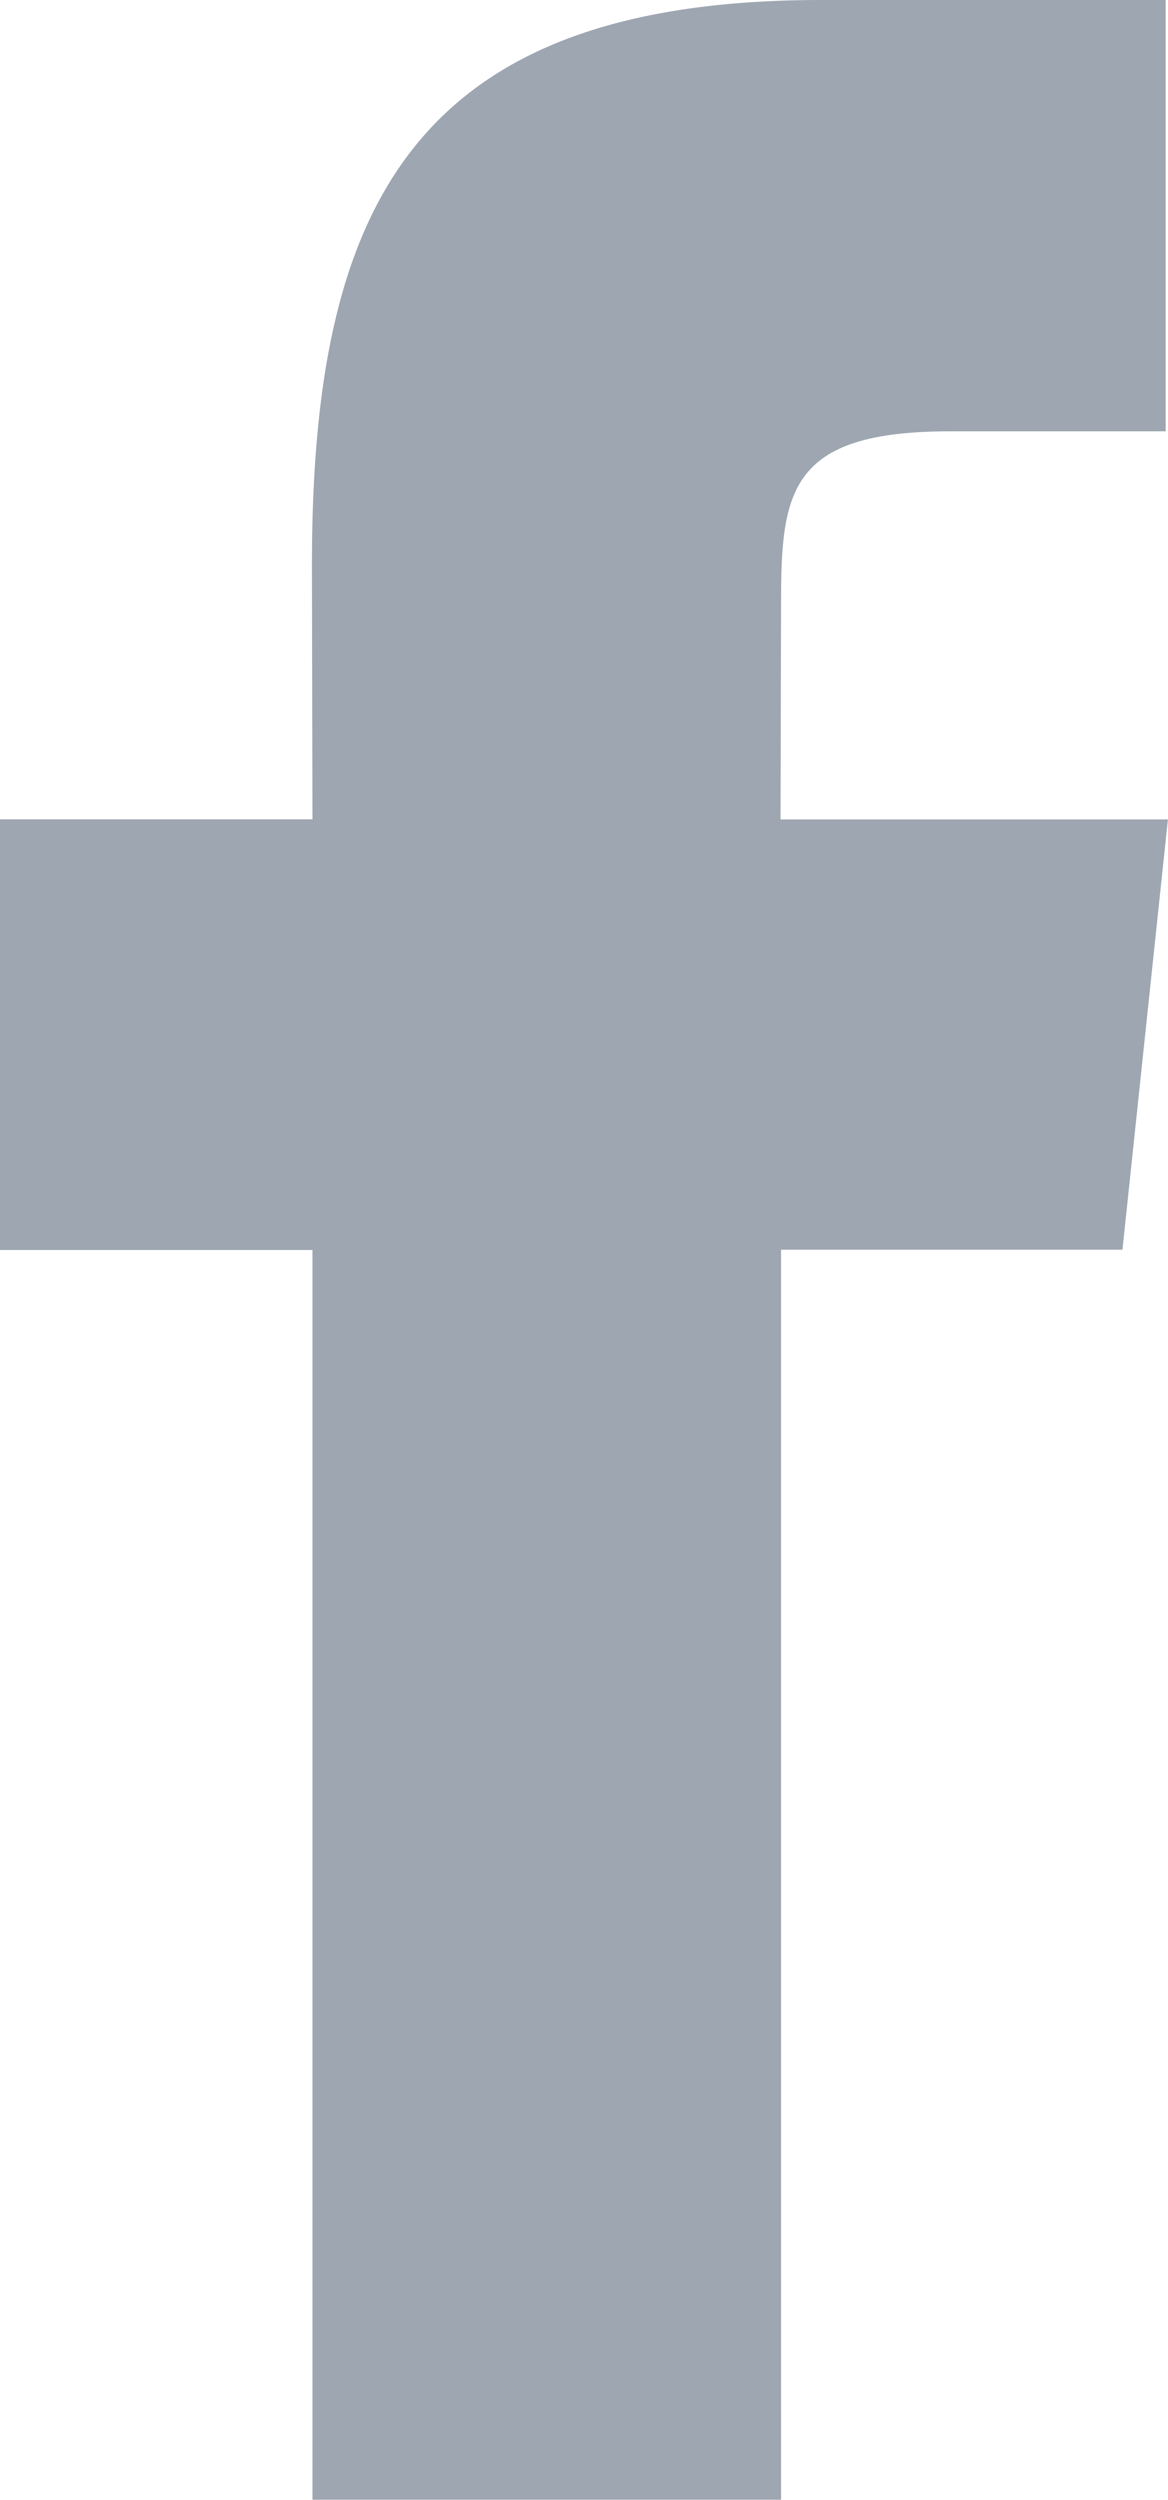 <svg xmlns="http://www.w3.org/2000/svg" width="13.001" height="27.822" viewBox="0 0 13.001 27.822">
  <title>アセット 2</title>
  <g id="レイヤー_2" data-name="レイヤー 2">
    <g id="Layer_1" data-name="Layer 1">
      <path d="M12.494,13.908l-3.8,0,0,13.911H3.478V13.911H0V9.118l3.478,0L3.472,6.292C3.472,2.379,4.533,0,9.138,0h3.837V4.8h-2.4c-1.794,0-1.881.669-1.881,1.919l-.006,2.4H13Z" fill="#0b223c" opacity="0.4"/>
    </g>
  </g>
</svg>
